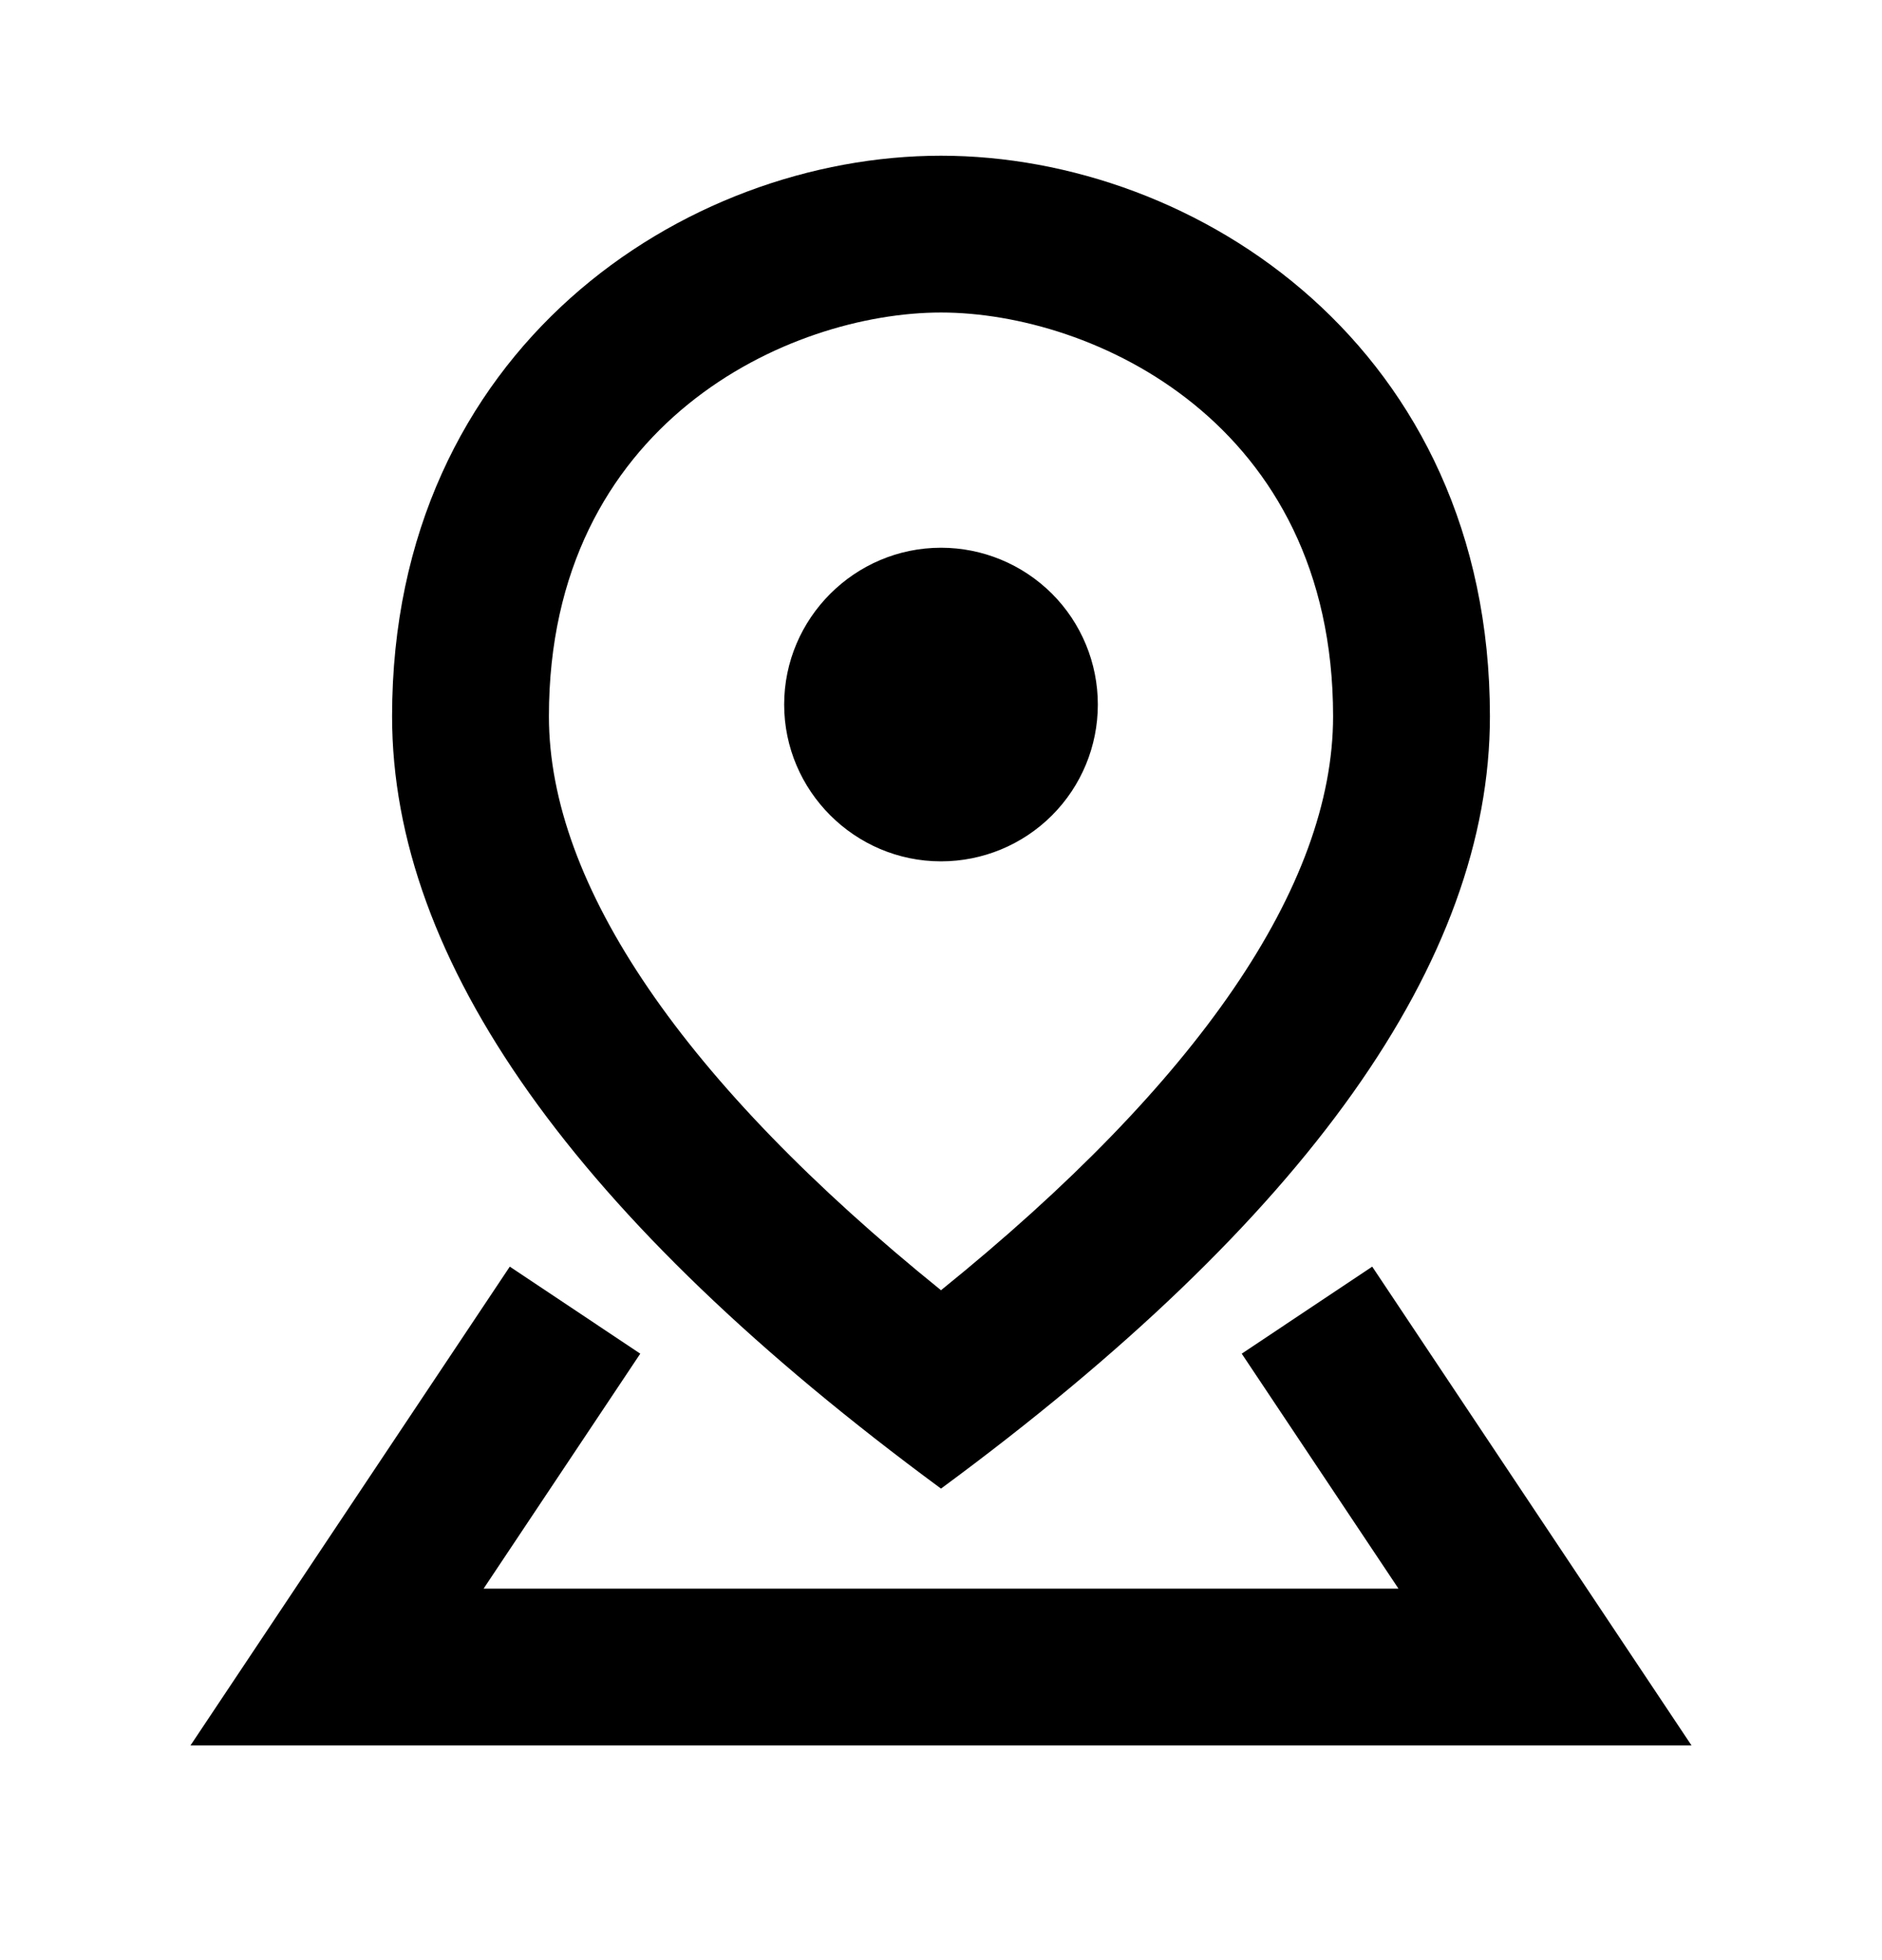 <svg width="24" height="25" viewBox="0 0 24 25" fill="none" xmlns="http://www.w3.org/2000/svg">
<path d="M12 3.986C13.93 3.986 17 5.386 17 9.136C17 11.296 15.28 13.806 12 16.456C8.72 13.806 7 11.286 7 9.136C7 5.386 10.07 3.986 12 3.986ZM12 1.986C8.73 1.986 5 4.446 5 9.136C5 12.256 7.33 15.546 12 18.986C16.67 15.546 19 12.256 19 9.136C19 4.446 15.27 1.986 12 1.986Z" fill="black"/>
<path d="M12 6.986C10.9 6.986 10 7.886 10 8.986C10 10.086 10.9 10.986 12 10.986C12.531 10.986 13.039 10.776 13.415 10.4C13.79 10.025 14 9.517 14 8.986C14 8.456 13.79 7.947 13.415 7.572C13.039 7.197 12.531 6.986 12 6.986Z" fill="black"/>
<path fill-rule="evenodd" clip-rule="evenodd" d="M17.499 16.155L21.571 22.262H2.429L6.501 16.155L8.165 17.265L6.167 20.262H17.834L15.835 17.265L17.499 16.155Z" fill="black"/>
</svg>
